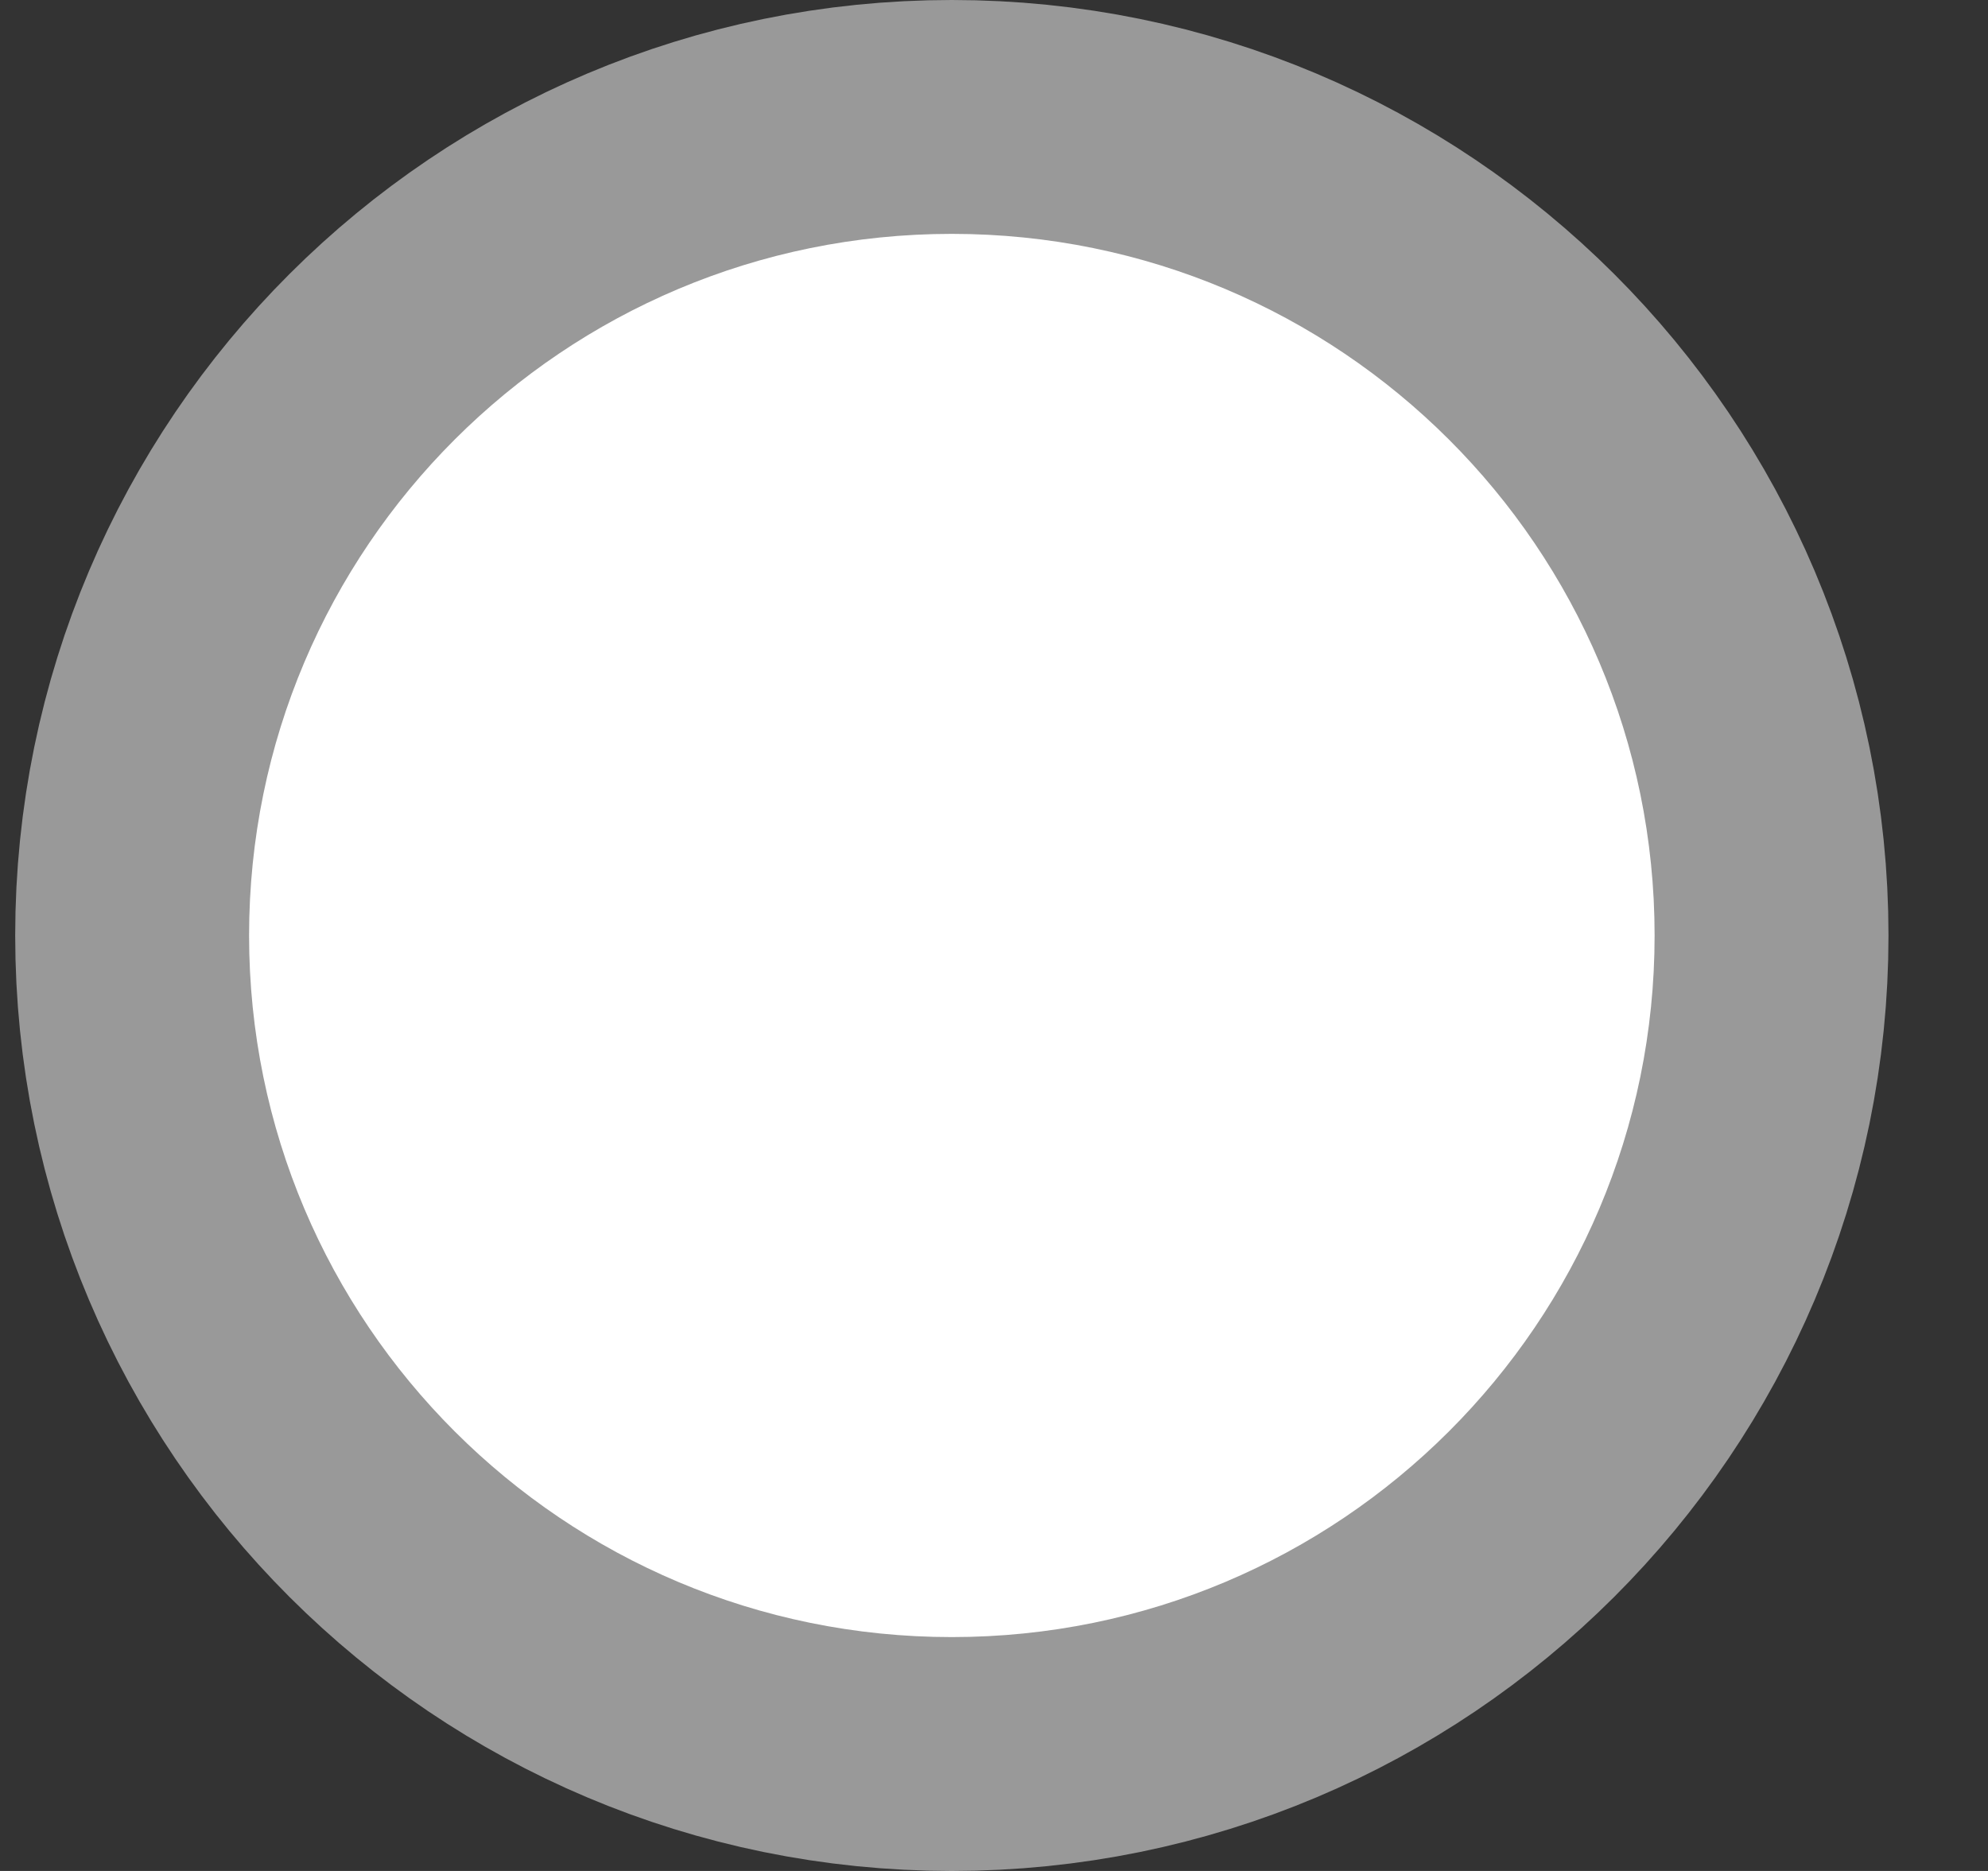 <svg width="17" height="16" viewBox="0 0 17 16" fill="none" xmlns="http://www.w3.org/2000/svg">
<rect x="0" y="0" width="17" height="16" fill="#333333" stroke="none"/>
<g id="Group">
<g id="Group_2">
<path id="Vector" d="M8.139 14C11.458 14 14.149 11.314 14.149 8C14.149 4.686 11.458 2 8.139 2C4.82 2 2.13 4.686 2.13 8C2.13 11.314 4.82 14 8.139 14Z" fill="white" stroke="white" stroke-opacity="0.5" stroke-width="4"/>
</g>
</g>
</svg>

